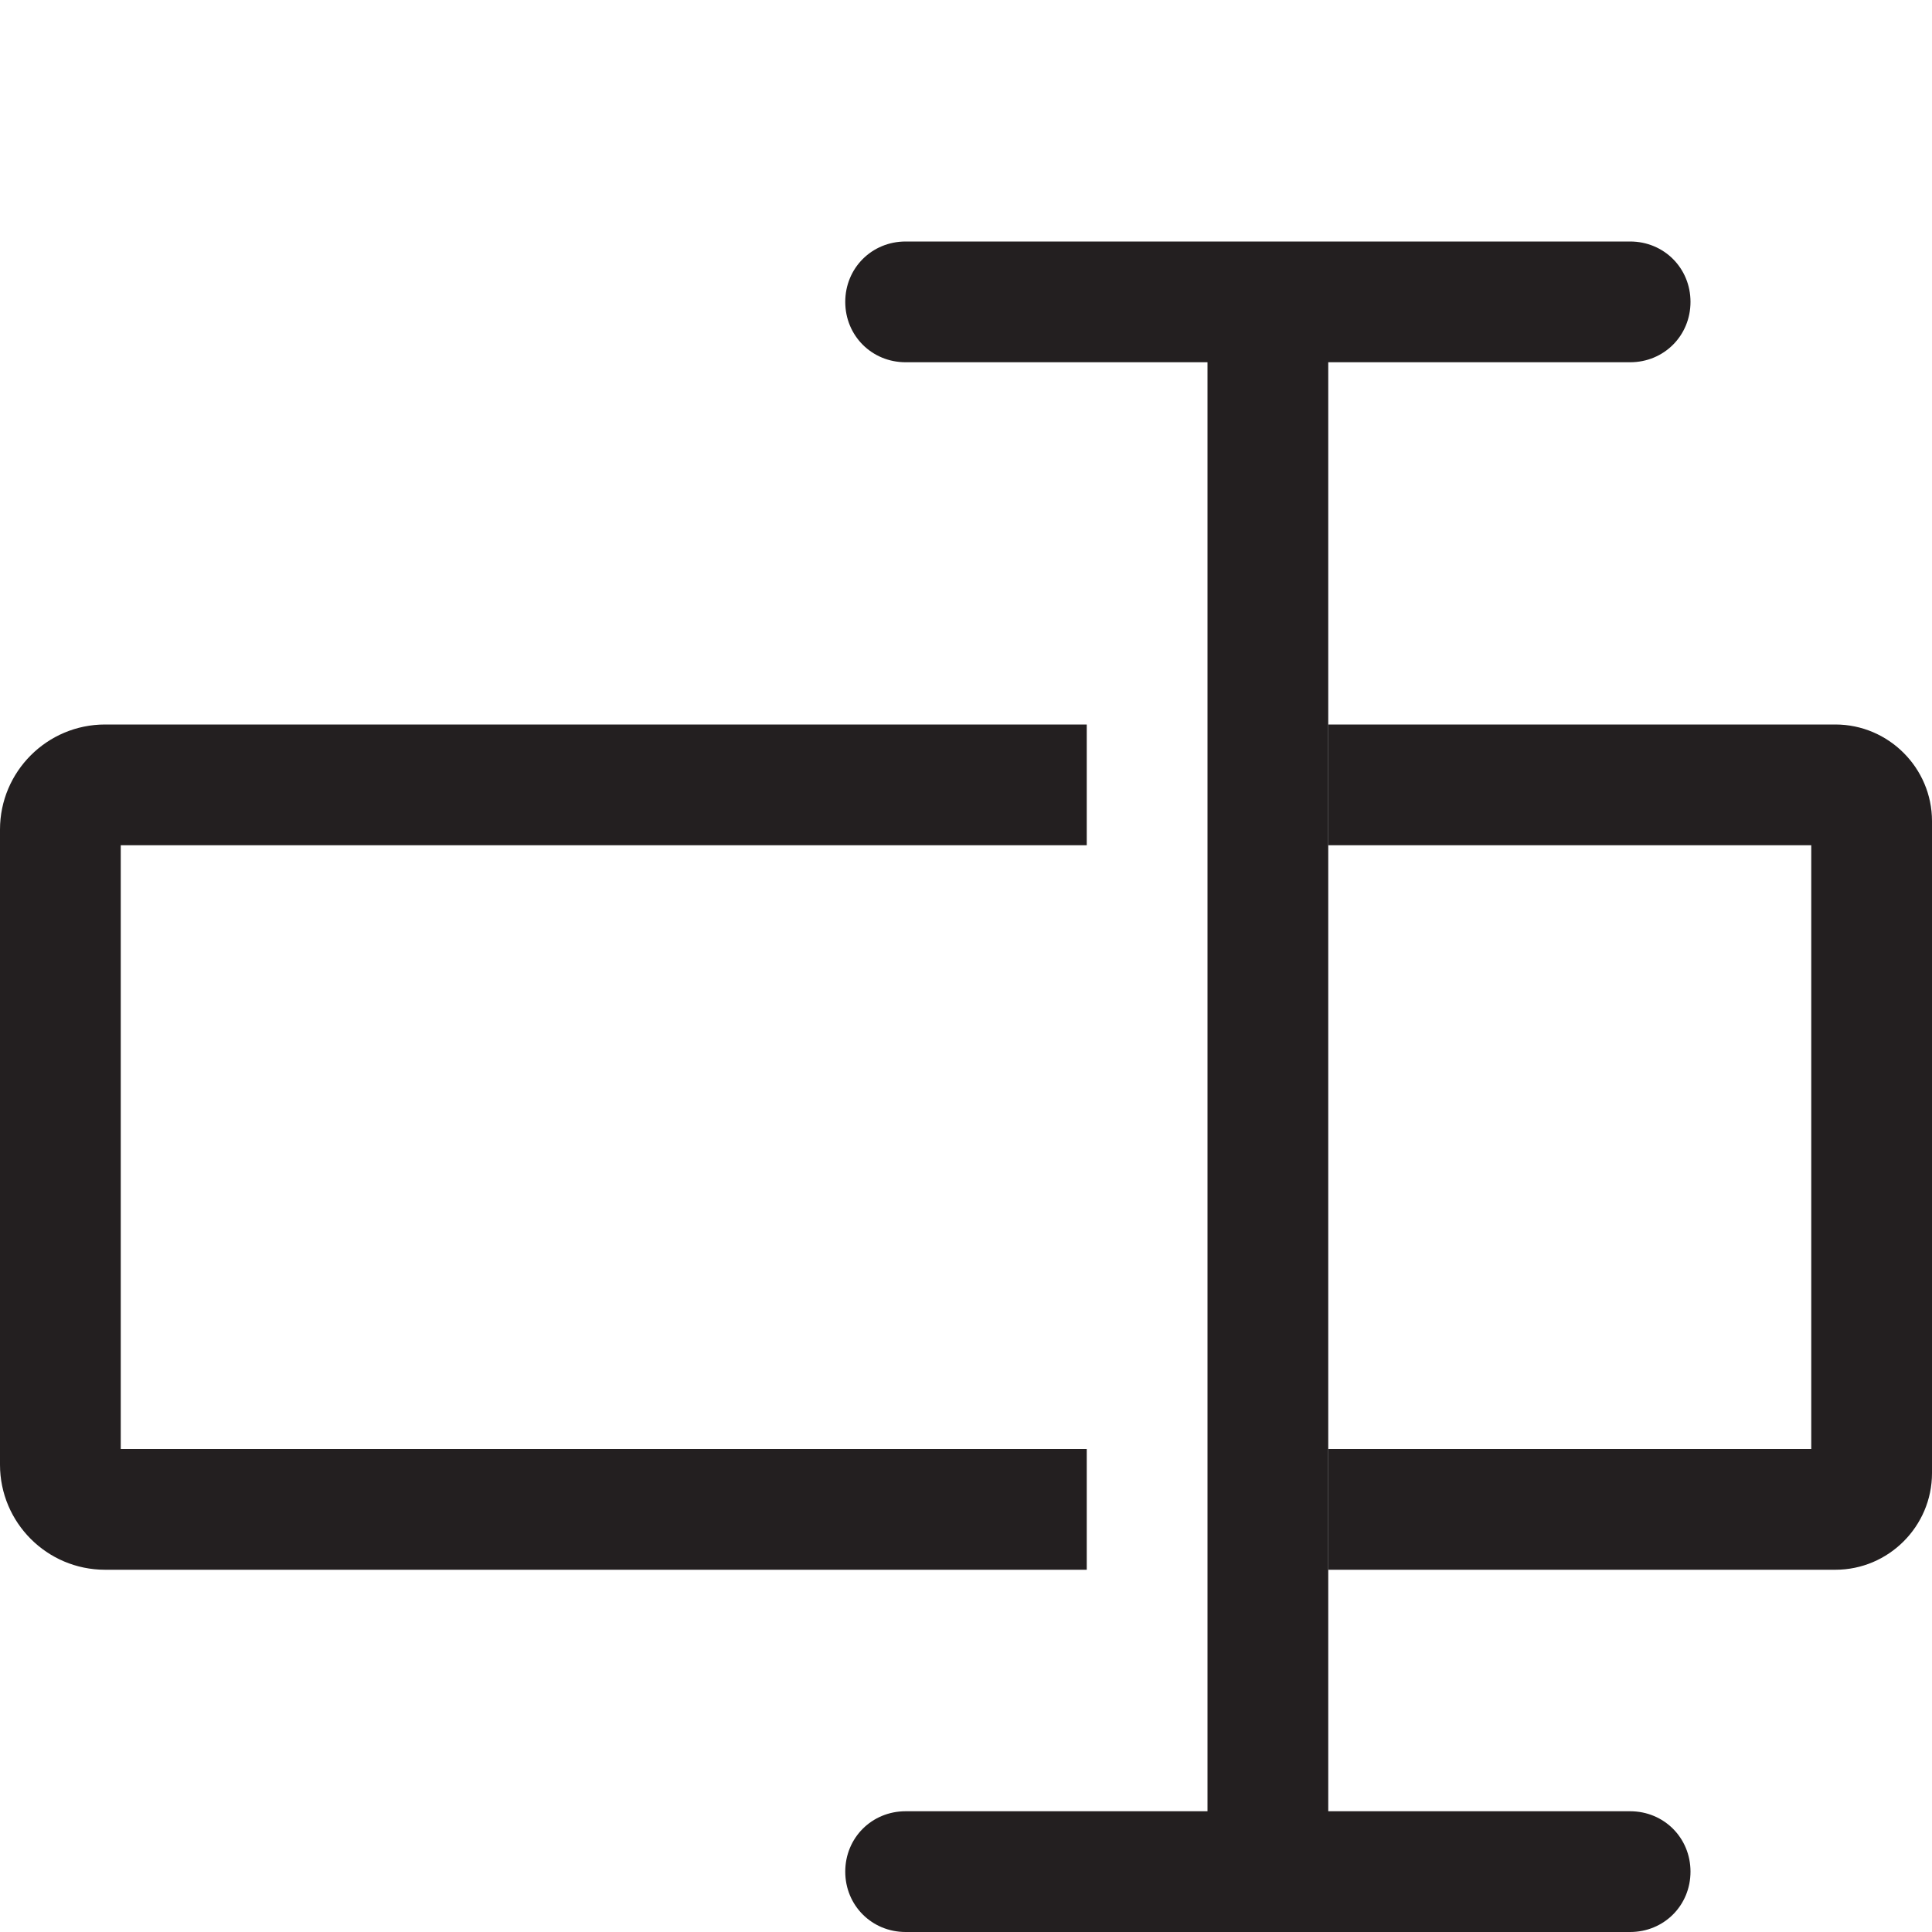 <?xml version="1.0" encoding="utf-8"?>
<!-- Generator: Adobe Illustrator 21.0.0, SVG Export Plug-In . SVG Version: 6.00 Build 0)  -->
<svg version="1.1" id="Layer_1" xmlns="http://www.w3.org/2000/svg" xmlns:xlink="http://www.w3.org/1999/xlink" x="0px" y="0px"
	 viewBox="0 0 160 160" style="enable-background:new 0 0 160 160;" xml:space="preserve">
<style type="text/css">
	.st0{fill:#231F20;}
</style>
<g>
	<g>
		<path class="st0" d="M110,60v10h40v50h-40v10h42c4.4,0,8-3.6,8-8V68c0-4.4-3.6-8-8-8H110z M90,70V60H8.7C3.9,60,0,63.9,0,68.7
			v52.6c0,4.8,3.9,8.7,8.7,8.7H90v-10H10V70H90z"/>
	</g>
	<g>
		<path class="st0" d="M140,155c0,2.8-2.2,5-5,5H75c-2.8,0-5-2.2-5-5c0-2.8,2.2-5,5-5h25V30H75c-2.8,0-5-2.2-5-5c0-2.8,2.2-5,5-5h60
			c2.8,0,5,2.2,5,5c0,2.8-2.2,5-5,5h-25v120h25C137.8,150,140,152.2,140,155z"/>
	</g>
</g>
</svg>
